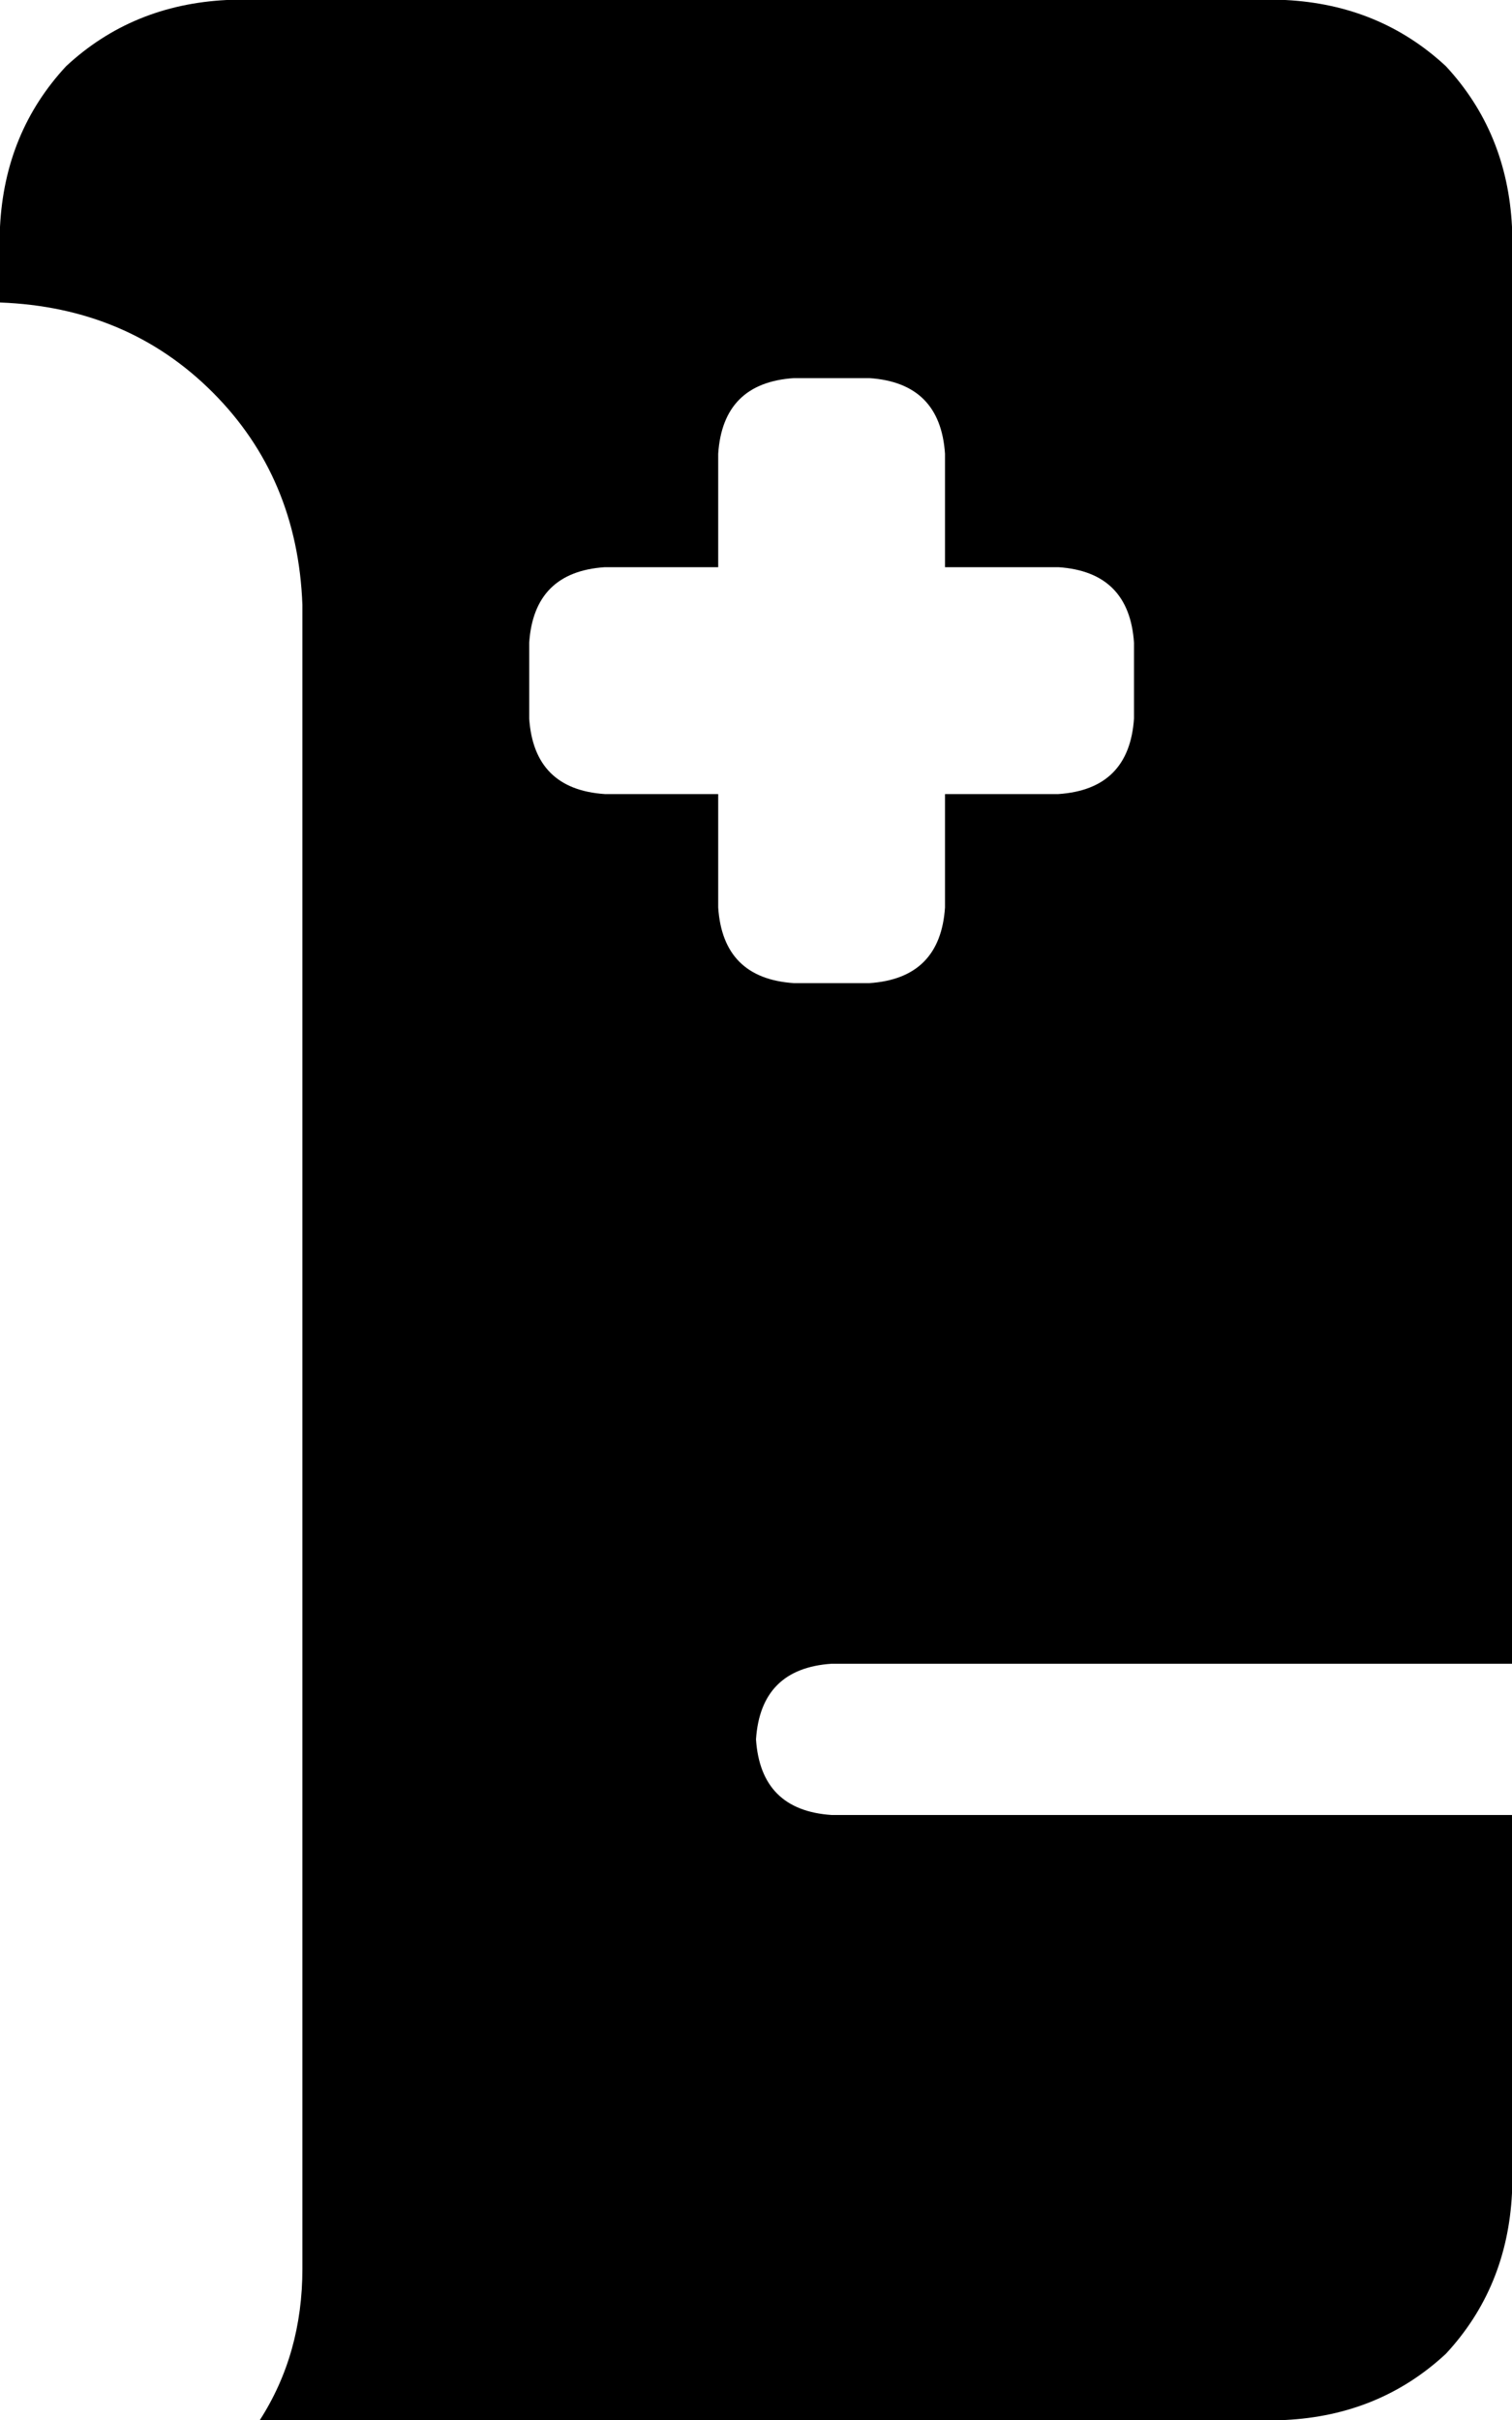 <svg xmlns="http://www.w3.org/2000/svg" viewBox="0 0 320 512">
    <path d="M 0 48 Q 1 28 14 14 L 14 14 Q 28 1 48 0 L 272 0 Q 292 1 306 14 Q 319 28 320 48 L 320 464 Q 319 484 306 498 Q 292 511 272 512 L 55 512 Q 64 498 64 480 L 64 128 Q 63 101 45 83 Q 27 65 0 64 L 0 48 L 0 48 Z M 168 80 Q 153 81 152 96 L 152 120 L 128 120 Q 113 121 112 136 L 112 152 Q 113 167 128 168 L 152 168 L 152 192 Q 153 207 168 208 L 184 208 Q 199 207 200 192 L 200 168 L 224 168 Q 239 167 240 152 L 240 136 Q 239 121 224 120 L 200 120 L 200 96 Q 199 81 184 80 L 168 80 L 168 80 Z M 320 288 L 176 288 Q 161 287 160 272 Q 161 257 176 256 L 320 256 L 320 288 L 320 288 Z M 320 384 L 320 352 L 176 352 Q 161 353 160 368 Q 161 383 176 384 L 320 384 L 320 384 Z"/>
</svg>
